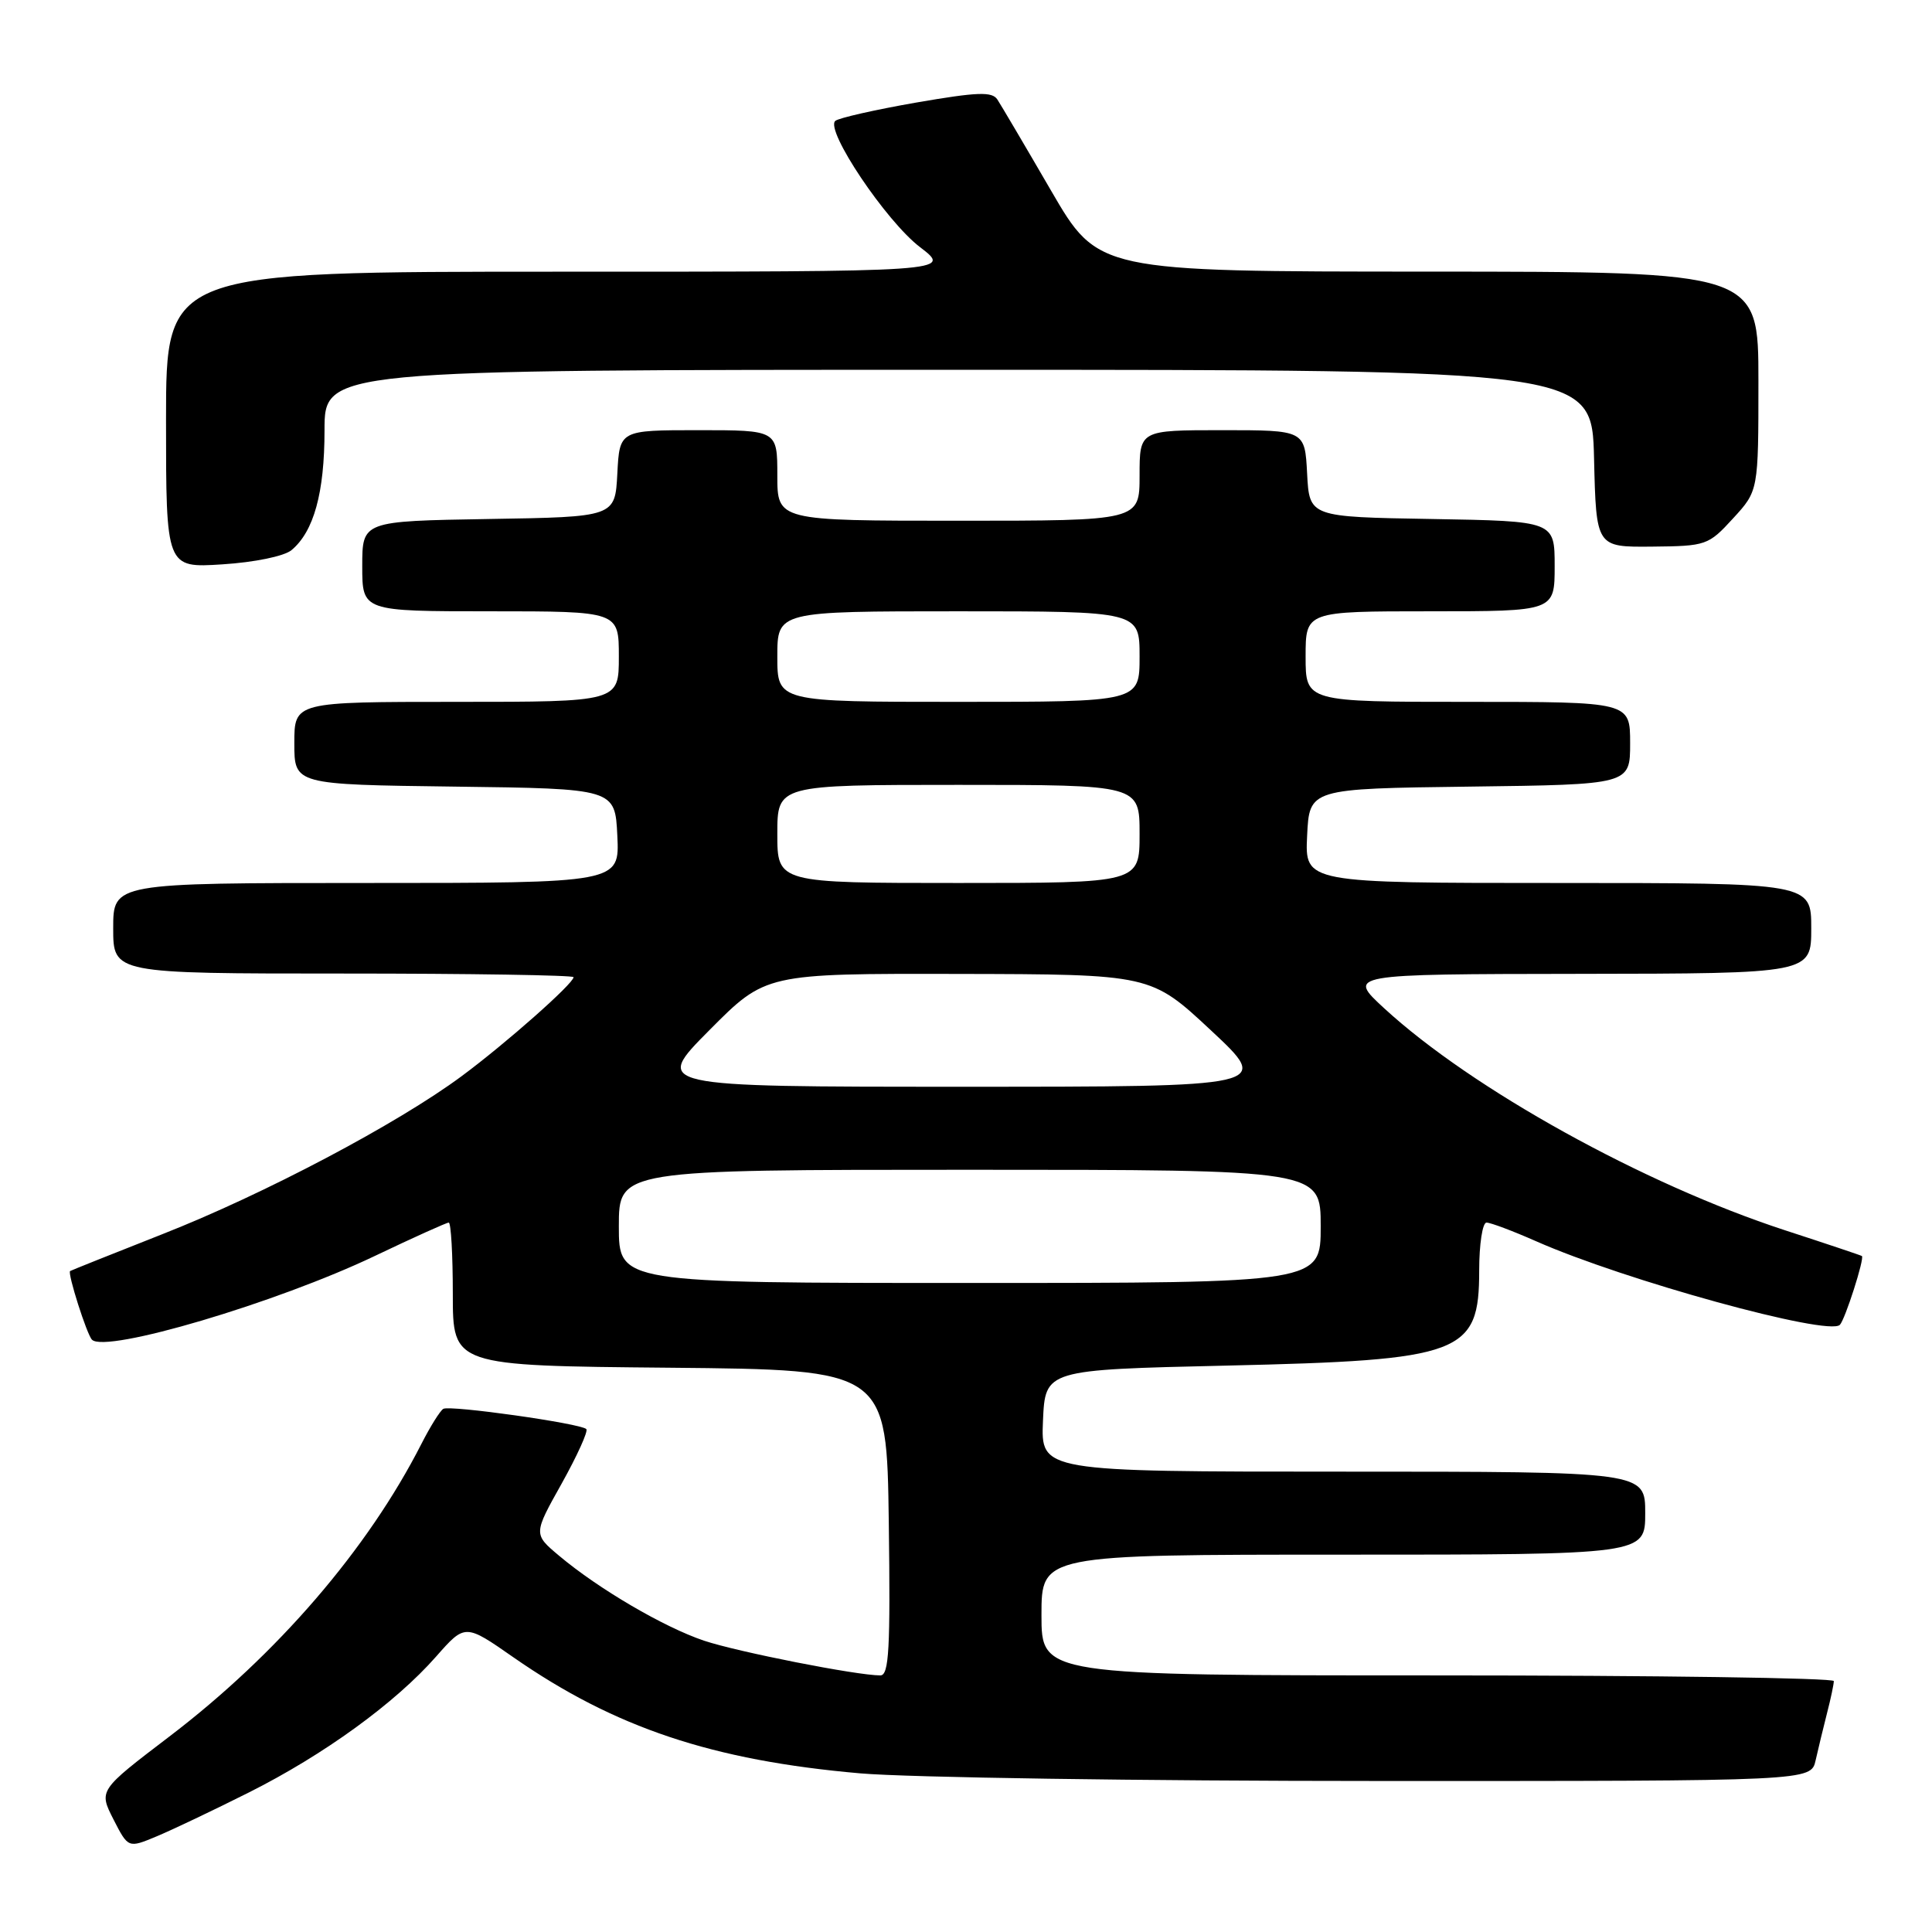 <?xml version="1.0" encoding="UTF-8" standalone="no"?>
<!DOCTYPE svg PUBLIC "-//W3C//DTD SVG 1.1//EN" "http://www.w3.org/Graphics/SVG/1.1/DTD/svg11.dtd" >
<svg xmlns="http://www.w3.org/2000/svg" xmlns:xlink="http://www.w3.org/1999/xlink" version="1.1" viewBox="0 0 256 256">
 <g >
 <path fill="currentColor"
d=" M 33.00 237.50 C 42.93 232.51 52.37 225.66 57.78 219.51 C 61.63 215.14 61.63 215.14 68.04 219.61 C 81.45 228.93 94.40 233.27 114.00 234.98 C 120.33 235.53 151.25 235.99 182.73 235.99 C 239.96 236.00 239.96 236.00 240.58 233.25 C 240.92 231.74 241.60 228.93 242.09 227.00 C 242.59 225.07 242.99 223.16 242.99 222.75 C 243.00 222.34 219.38 222.00 190.50 222.00 C 138.00 222.00 138.00 222.00 138.00 214.00 C 138.00 206.00 138.00 206.00 178.00 206.00 C 218.00 206.00 218.00 206.00 218.00 200.50 C 218.00 195.00 218.00 195.00 177.95 195.00 C 137.91 195.00 137.91 195.00 138.20 188.25 C 138.50 181.50 138.50 181.50 162.50 180.95 C 193.81 180.23 196.00 179.41 196.00 168.35 C 196.00 164.86 196.44 162.00 196.97 162.00 C 197.51 162.00 200.46 163.11 203.54 164.47 C 215.22 169.64 242.26 177.08 243.79 175.55 C 244.48 174.86 247.09 166.71 246.71 166.43 C 246.59 166.34 242.00 164.80 236.50 163.01 C 217.79 156.90 195.04 144.30 183.42 133.61 C 178.50 129.08 178.50 129.08 209.25 129.04 C 240.00 129.00 240.00 129.00 240.00 123.00 C 240.00 117.00 240.00 117.00 206.45 117.00 C 172.90 117.00 172.90 117.00 173.20 110.75 C 173.50 104.50 173.50 104.50 194.75 104.23 C 216.00 103.96 216.00 103.96 216.00 98.48 C 216.00 93.00 216.00 93.00 194.50 93.00 C 173.00 93.00 173.00 93.00 173.00 87.00 C 173.00 81.00 173.00 81.00 189.50 81.00 C 206.00 81.00 206.00 81.00 206.00 75.02 C 206.00 69.05 206.00 69.05 189.75 68.77 C 173.50 68.50 173.50 68.50 173.20 62.75 C 172.90 57.00 172.90 57.00 161.95 57.00 C 151.00 57.00 151.00 57.00 151.00 63.00 C 151.00 69.00 151.00 69.00 127.00 69.00 C 103.00 69.00 103.00 69.00 103.00 63.00 C 103.00 57.00 103.00 57.00 92.55 57.00 C 82.10 57.00 82.10 57.00 81.80 62.75 C 81.50 68.50 81.50 68.50 64.75 68.77 C 48.00 69.05 48.00 69.05 48.00 75.02 C 48.00 81.00 48.00 81.00 65.00 81.00 C 82.00 81.00 82.00 81.00 82.00 87.00 C 82.00 93.00 82.00 93.00 60.50 93.00 C 39.00 93.00 39.00 93.00 39.00 98.48 C 39.00 103.96 39.00 103.96 60.25 104.23 C 81.50 104.50 81.50 104.50 81.80 110.75 C 82.10 117.00 82.10 117.00 48.55 117.00 C 15.00 117.00 15.00 117.00 15.00 123.00 C 15.00 129.00 15.00 129.00 45.50 129.00 C 62.27 129.00 76.00 129.22 76.00 129.48 C 76.00 130.32 67.05 138.24 61.18 142.59 C 52.64 148.92 34.97 158.25 21.50 163.54 C 14.90 166.14 9.41 168.34 9.29 168.42 C 8.92 168.70 11.51 176.85 12.19 177.52 C 14.01 179.34 36.65 172.64 49.71 166.40 C 54.78 163.98 59.17 162.00 59.46 162.00 C 59.76 162.00 60.00 166.27 60.00 171.48 C 60.00 180.97 60.00 180.97 88.75 181.23 C 117.50 181.50 117.50 181.50 117.77 201.75 C 117.99 218.50 117.80 222.00 116.65 222.00 C 113.52 222.00 97.75 218.89 93.29 217.40 C 87.97 215.61 79.31 210.54 74.09 206.15 C 70.67 203.28 70.67 203.28 74.43 196.57 C 76.49 192.87 77.96 189.63 77.69 189.36 C 76.94 188.61 59.61 186.16 58.74 186.68 C 58.32 186.93 57.01 189.02 55.84 191.32 C 48.73 205.28 36.74 219.21 22.44 230.10 C 13.08 237.23 13.08 237.23 15.03 241.07 C 16.99 244.90 16.99 244.90 20.75 243.33 C 22.81 242.47 28.32 239.85 33.00 237.50 Z  M 38.62 72.90 C 41.58 70.44 43.00 65.31 43.00 57.03 C 43.00 49.00 43.00 49.00 126.97 49.00 C 210.94 49.00 210.94 49.00 211.22 60.75 C 211.50 72.50 211.50 72.50 218.89 72.43 C 226.09 72.36 226.37 72.26 229.64 68.69 C 233.00 65.03 233.00 65.03 233.00 50.51 C 233.00 36.00 233.00 36.00 189.25 35.99 C 145.50 35.98 145.50 35.98 139.26 25.24 C 135.83 19.33 132.63 13.91 132.16 13.19 C 131.46 12.11 129.51 12.19 121.40 13.59 C 115.96 14.54 111.13 15.63 110.68 16.02 C 109.30 17.23 117.40 29.31 121.91 32.75 C 126.16 36.00 126.16 36.00 74.08 36.00 C 22.00 36.00 22.00 36.00 22.00 55.63 C 22.00 75.26 22.00 75.26 29.46 74.78 C 33.73 74.51 37.65 73.70 38.62 72.90 Z  M 82.00 162.50 C 82.00 155.00 82.00 155.00 128.50 155.00 C 175.00 155.00 175.00 155.00 175.00 162.50 C 175.00 170.00 175.00 170.00 128.50 170.00 C 82.00 170.00 82.00 170.00 82.00 162.50 Z  M 94.00 136.50 C 101.45 129.00 101.45 129.00 126.97 129.05 C 152.50 129.10 152.50 129.10 160.48 136.55 C 168.46 144.00 168.46 144.00 127.51 144.00 C 86.55 144.00 86.55 144.00 94.00 136.50 Z  M 103.00 110.50 C 103.00 104.00 103.00 104.00 127.00 104.00 C 151.00 104.00 151.00 104.00 151.00 110.50 C 151.00 117.00 151.00 117.00 127.00 117.00 C 103.00 117.00 103.00 117.00 103.00 110.50 Z  M 103.00 87.00 C 103.00 81.00 103.00 81.00 127.00 81.00 C 151.00 81.00 151.00 81.00 151.00 87.00 C 151.00 93.00 151.00 93.00 127.00 93.00 C 103.00 93.00 103.00 93.00 103.00 87.00 Z "/>
</g>
</svg>